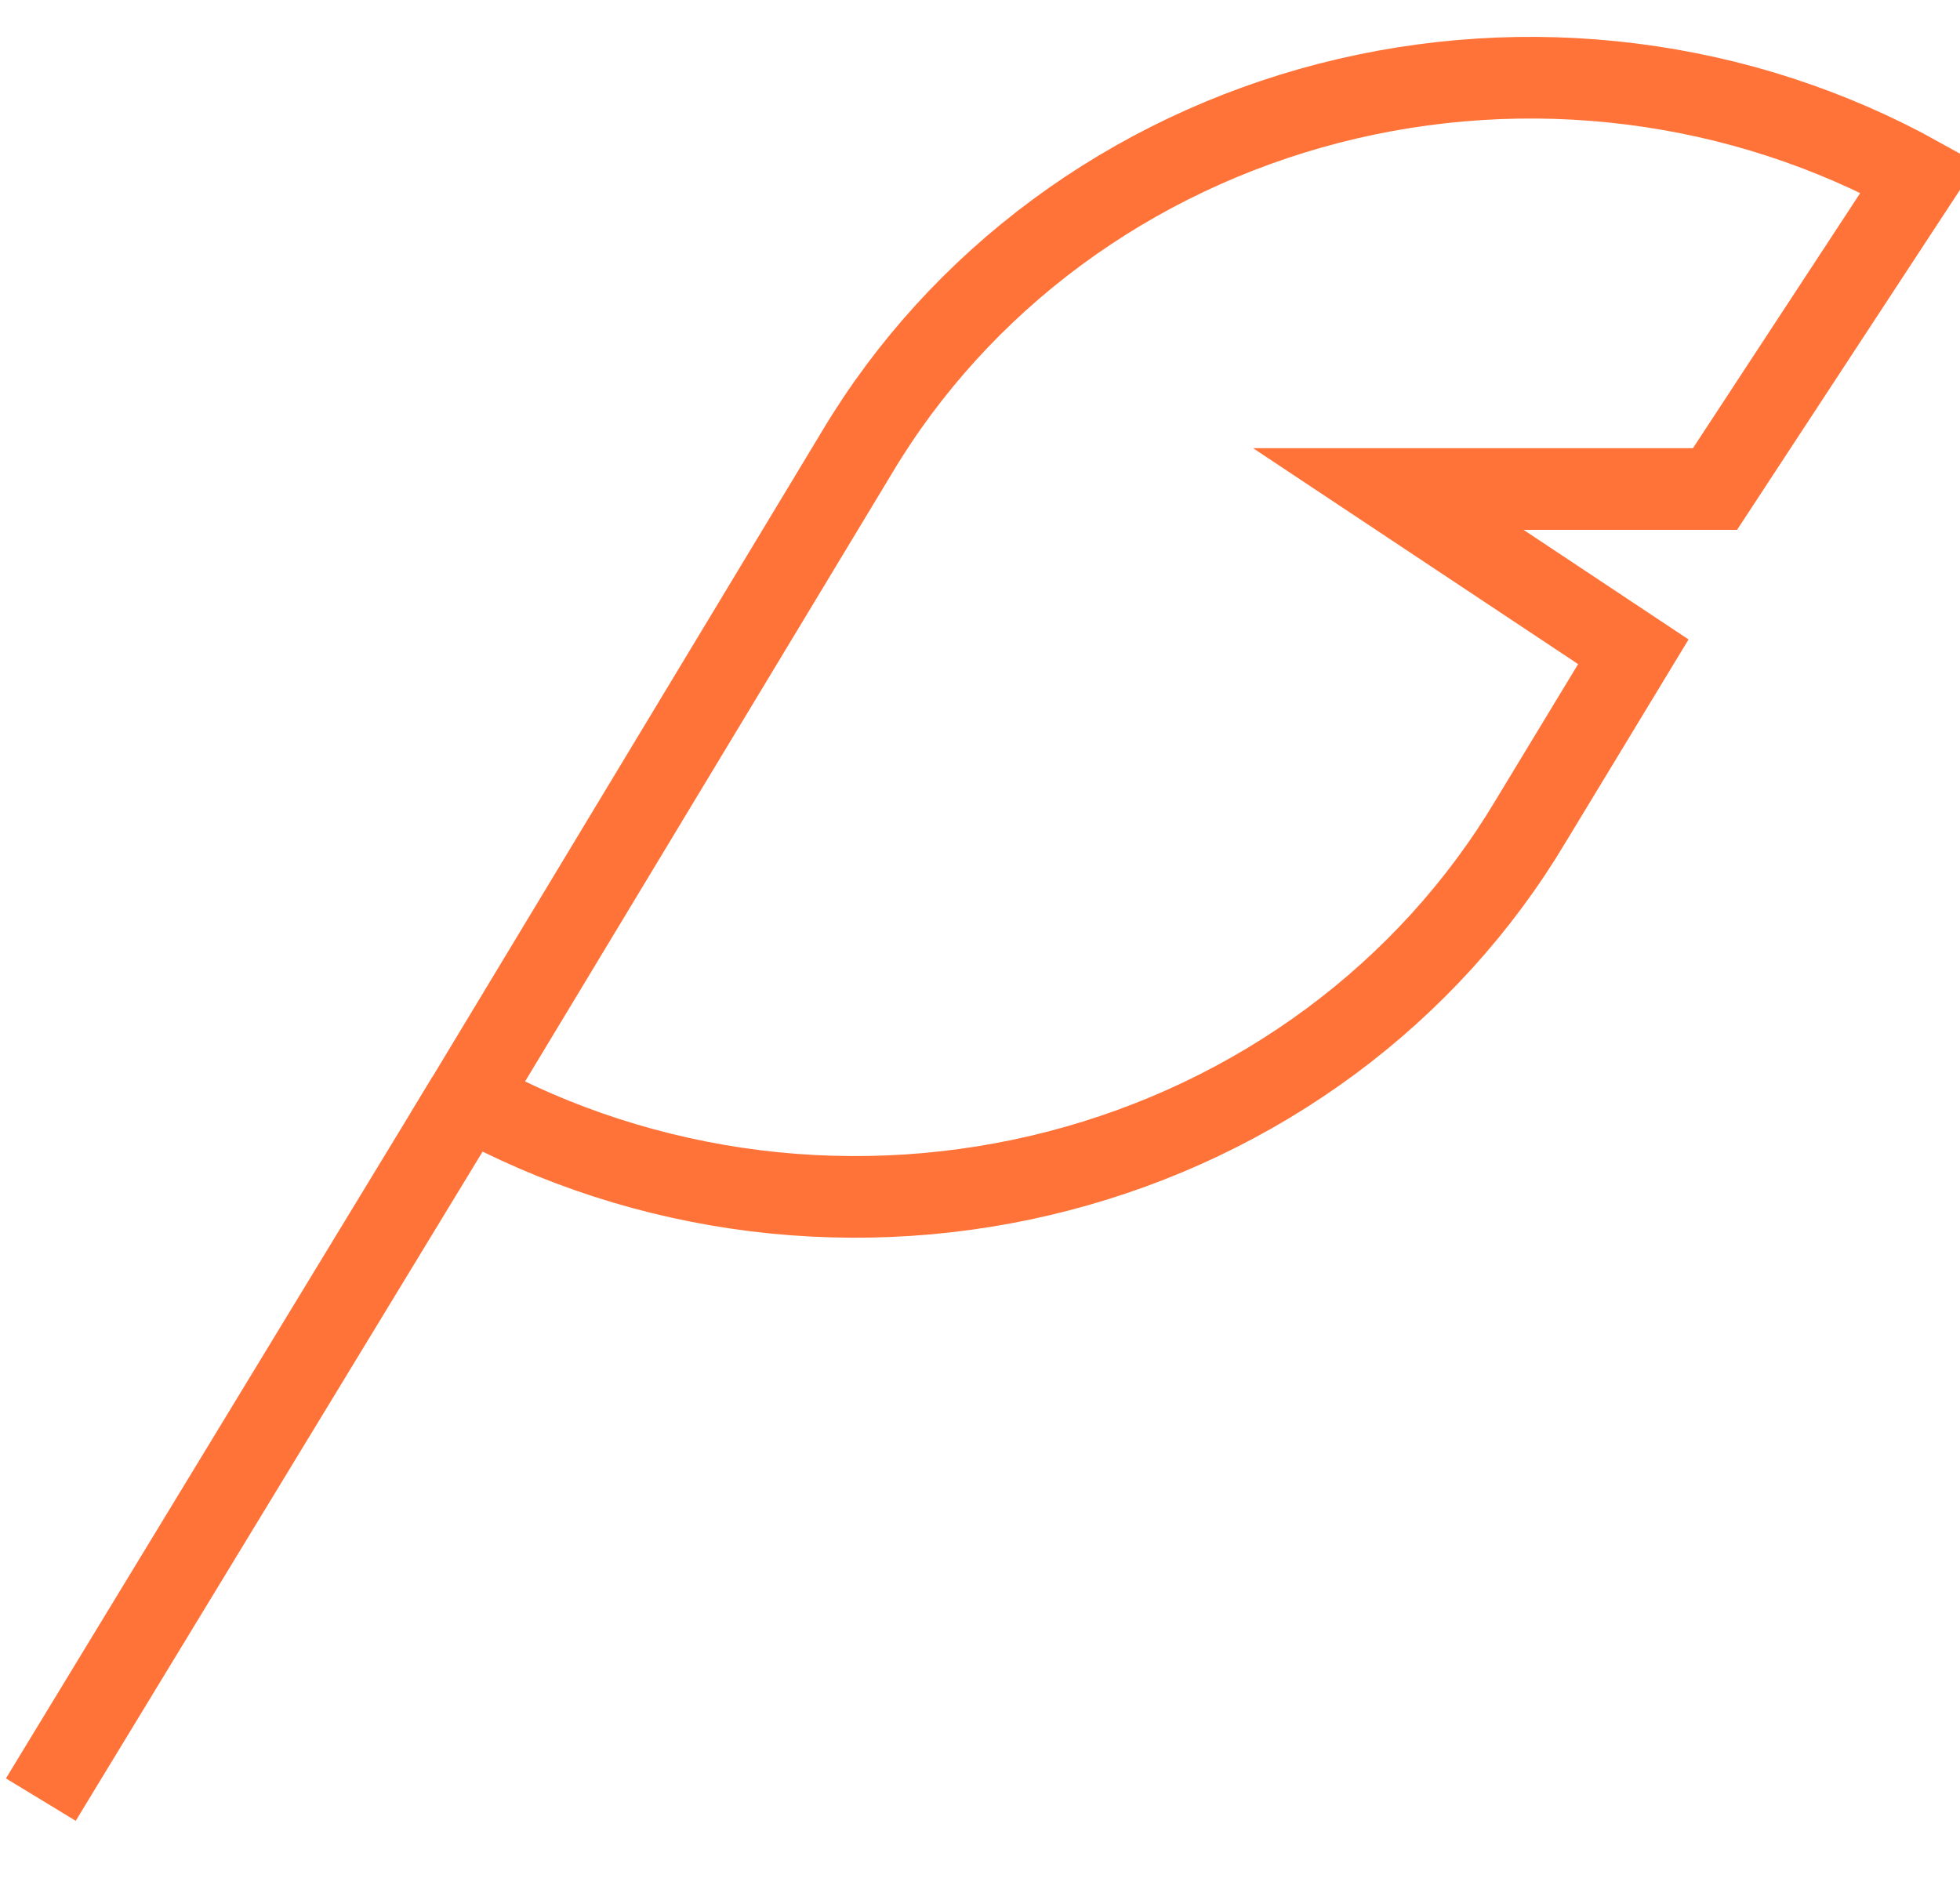 <svg width="48" height="46" viewBox="0 0 48 46" fill="none" xmlns="http://www.w3.org/2000/svg">
<g clip-path="url(#clip0_1_465)">
<path d="M11.45 26.891L21 11.059C22.244 8.979 23.904 7.155 25.885 5.691C27.867 4.227 30.13 3.153 32.546 2.529C34.962 1.906 37.482 1.746 39.962 2.059C42.443 2.371 44.834 3.15 47 4.351L42 11.979H34L40 15.966L37.48 20.125C36.236 22.209 34.576 24.038 32.594 25.506C30.612 26.974 28.347 28.054 25.929 28.682C23.512 29.311 20.988 29.476 18.503 29.169C16.019 28.861 13.622 28.087 11.45 26.891Z" stroke="#FF7338" stroke-width="2" stroke-miterlimit="10"/>
<path d="M11.45 26.891L1 44.083" stroke="#FF7338" stroke-width="2" stroke-miterlimit="10"/>
</g>
<defs>
<clipPath id="clip0_1_465">
<rect width="48" height="46" fill="white"/>
</clipPath>
</defs>
</svg>
